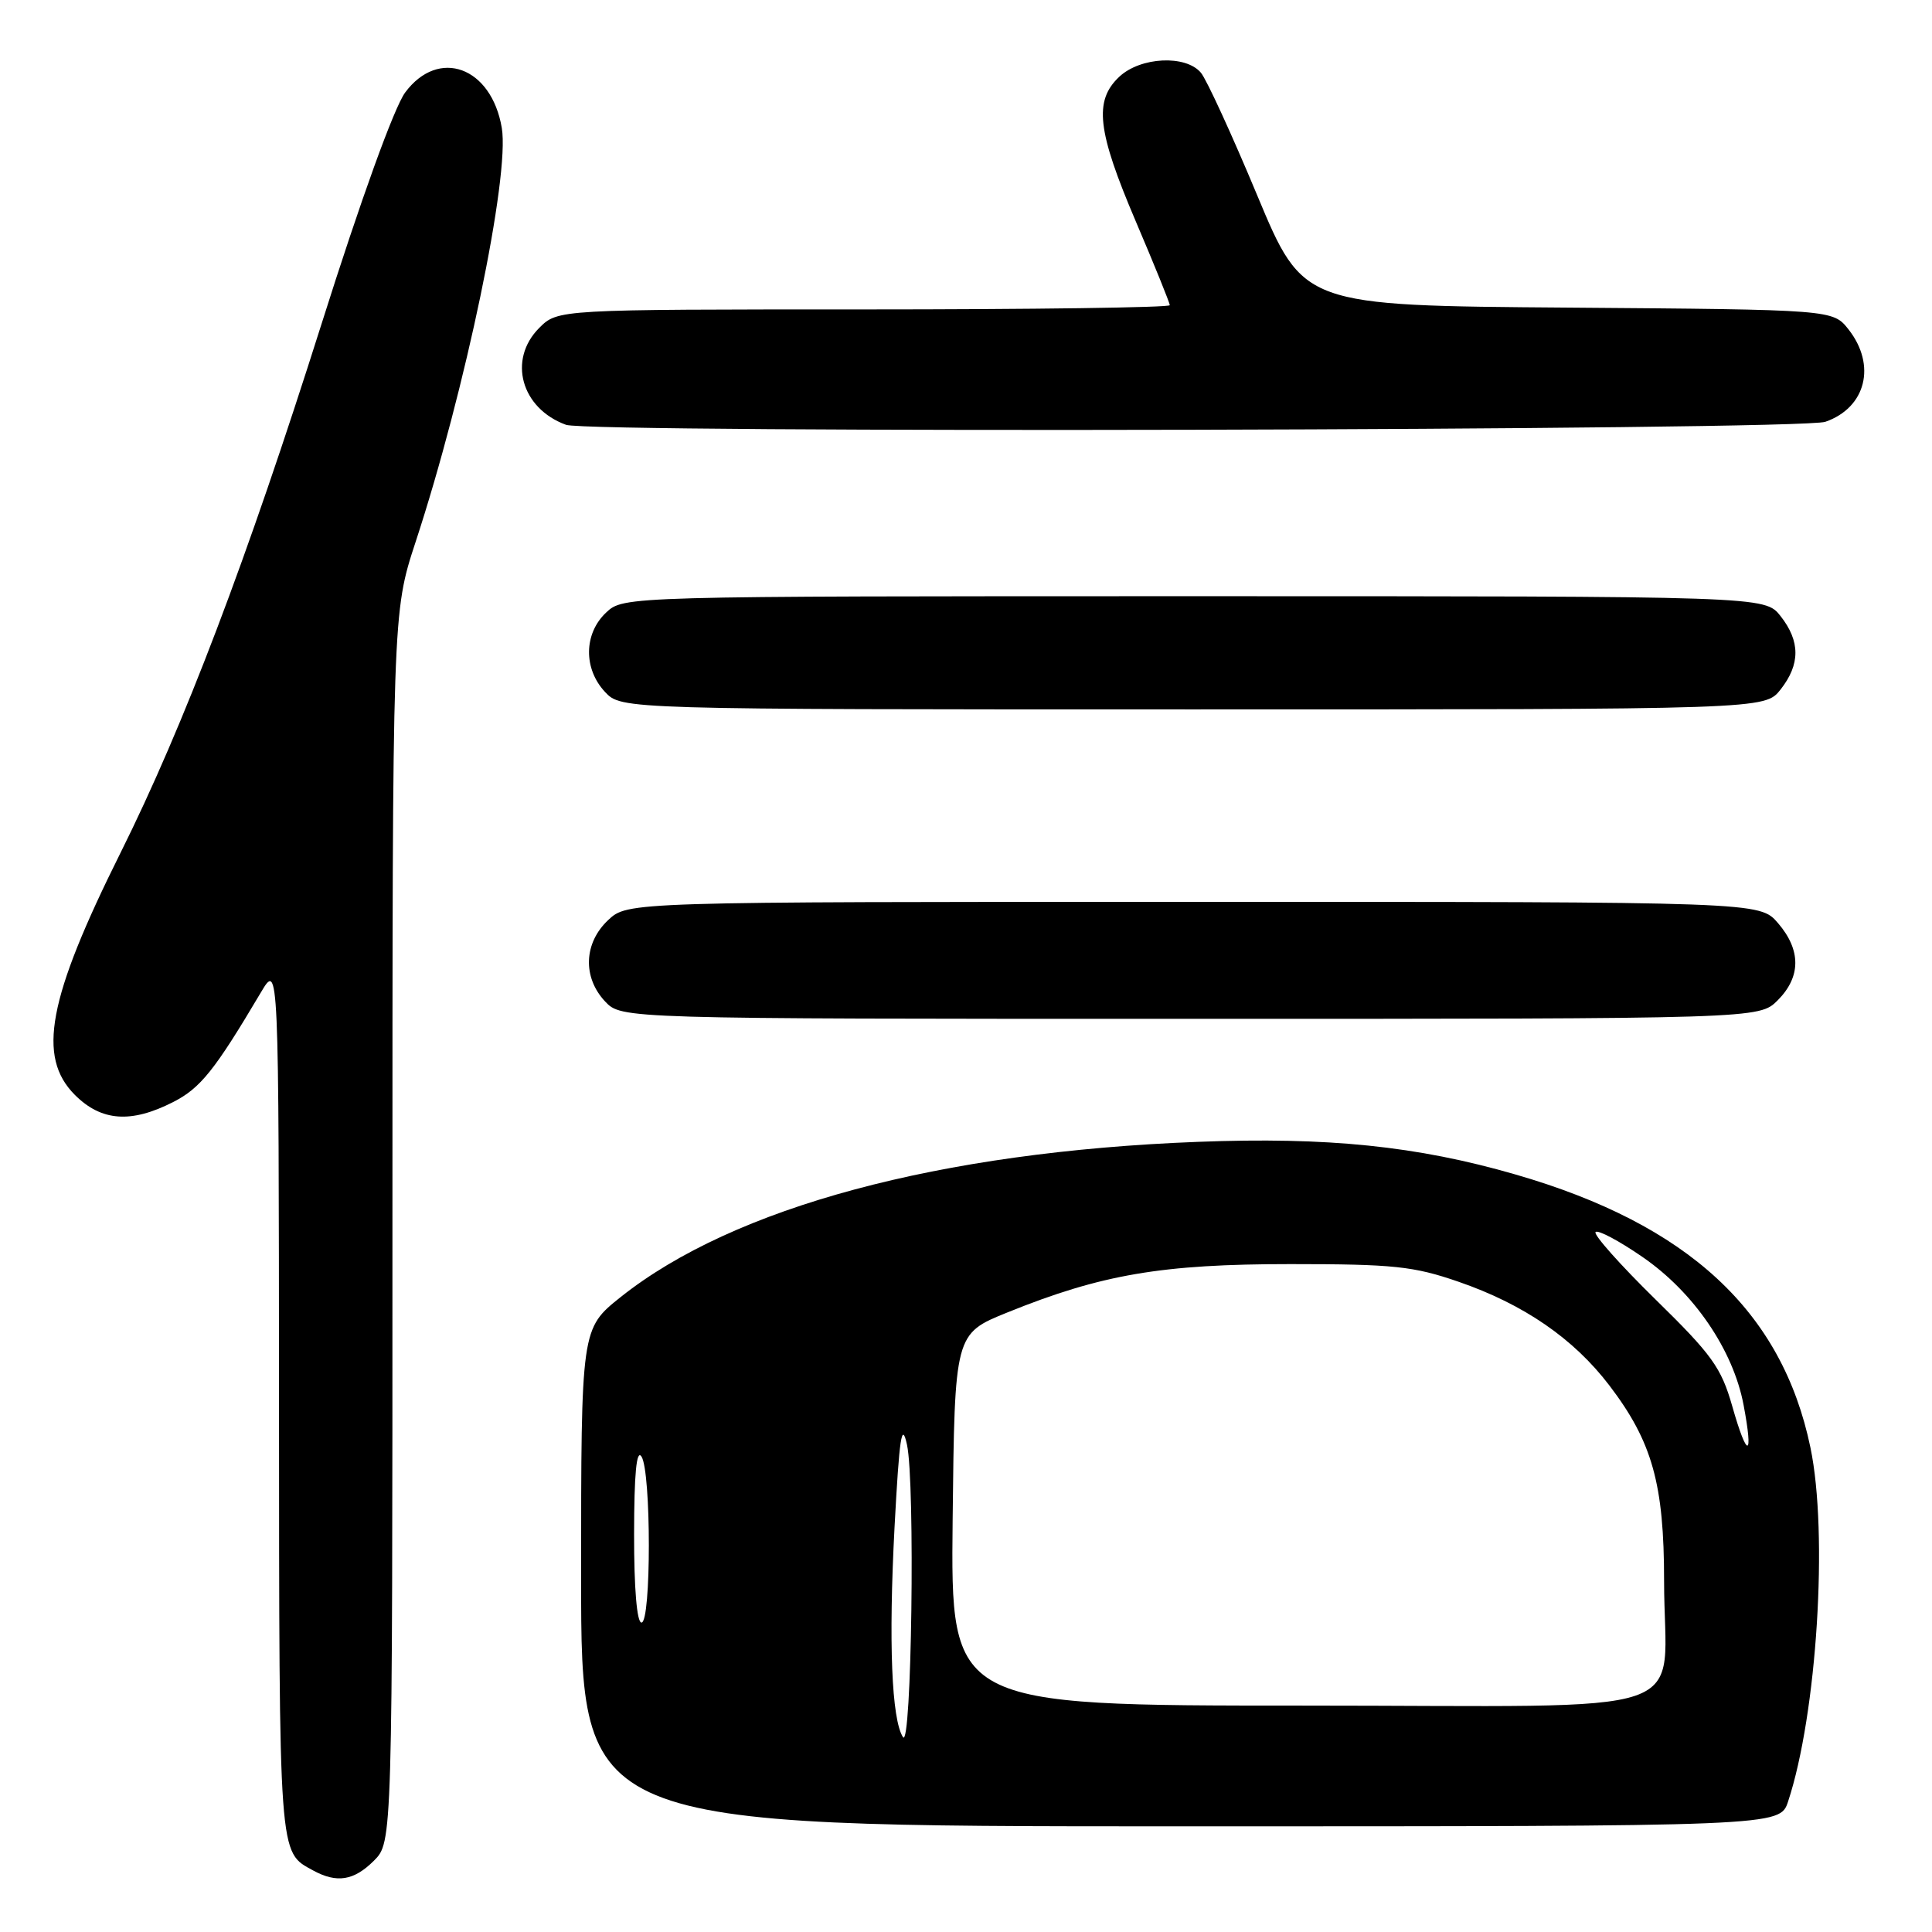 <?xml version="1.0" encoding="UTF-8" standalone="no"?>
<!DOCTYPE svg PUBLIC "-//W3C//DTD SVG 1.1//EN" "http://www.w3.org/Graphics/SVG/1.1/DTD/svg11.dtd" >
<svg xmlns="http://www.w3.org/2000/svg" xmlns:xlink="http://www.w3.org/1999/xlink" version="1.1" viewBox="0 0 256 256">
 <g >
 <path fill="currentColor"
d=" M 49.55 246.55 C 52.00 244.09 52.00 244.09 52.00 162.64 C 52.00 81.18 52.00 81.18 55.06 71.84 C 61.66 51.74 67.57 23.34 66.49 16.95 C 65.12 8.86 58.12 6.29 53.69 12.25 C 52.24 14.20 47.80 26.47 42.58 43.00 C 32.72 74.15 24.34 96.21 15.96 113.02 C 6.34 132.32 4.89 140.04 9.92 145.08 C 13.43 148.59 17.37 148.87 22.94 146.03 C 26.57 144.18 28.44 141.84 34.57 131.50 C 36.94 127.50 36.94 127.50 36.97 185.56 C 37.00 246.70 36.90 245.33 41.50 247.85 C 44.64 249.56 46.89 249.20 49.55 246.55 Z  M 236.93 238.71 C 240.76 227.11 242.27 203.19 239.89 191.80 C 236.13 173.74 223.69 162.23 200.79 155.62 C 187.75 151.85 175.92 150.64 158.74 151.30 C 124.49 152.61 97.22 159.95 82.25 171.86 C 77.00 176.05 77.00 176.05 77.00 209.02 C 77.00 242.00 77.00 242.00 156.42 242.00 C 235.84 242.00 235.84 242.00 236.93 238.71 Z  M 235.55 132.55 C 238.65 129.44 238.67 125.89 235.59 122.31 C 233.17 119.50 233.17 119.50 158.17 119.50 C 83.16 119.50 83.16 119.50 80.58 121.92 C 77.35 124.96 77.18 129.49 80.17 132.69 C 82.35 135.00 82.35 135.00 157.72 135.00 C 233.09 135.00 233.09 135.00 235.55 132.55 Z  M 235.93 91.37 C 238.56 88.02 238.56 84.98 235.93 81.63 C 233.85 79.00 233.85 79.00 158.24 79.00 C 82.63 79.00 82.63 79.00 80.31 81.17 C 77.35 83.96 77.29 88.61 80.17 91.69 C 82.35 94.00 82.35 94.00 158.10 94.00 C 233.85 94.00 233.85 94.00 235.93 91.37 Z  M 241.87 55.89 C 247.25 54.02 248.66 48.39 244.94 43.65 C 242.87 41.03 242.87 41.03 207.78 40.76 C 172.69 40.50 172.69 40.50 166.59 25.89 C 163.24 17.85 159.88 10.54 159.13 9.64 C 157.12 7.24 151.13 7.53 148.31 10.17 C 144.92 13.36 145.38 17.34 150.50 29.34 C 152.97 35.13 155.00 40.13 155.00 40.44 C 155.00 40.75 136.75 41.00 114.45 41.00 C 73.91 41.00 73.91 41.00 71.45 43.45 C 67.26 47.65 69.04 54.12 75.00 56.29 C 78.09 57.42 238.59 57.04 241.87 55.89 Z  M 119.65 230.18 C 118.14 227.84 117.73 217.61 118.53 202.38 C 119.17 190.39 119.49 188.26 120.18 191.43 C 121.28 196.46 120.80 231.96 119.65 230.18 Z  M 126.23 201.37 C 126.50 176.73 126.50 176.73 133.50 173.90 C 145.96 168.86 153.95 167.50 171.00 167.50 C 184.65 167.50 187.31 167.78 193.27 169.84 C 201.90 172.82 208.51 177.36 213.25 183.58 C 218.94 191.05 220.50 196.63 220.50 209.50 C 220.50 228.01 226.35 226.00 172.46 226.00 C 125.97 226.00 125.97 226.00 126.23 201.37 Z  M 84.02 203.25 C 84.03 195.29 84.34 191.98 85.00 193.00 C 86.30 195.02 86.30 215.00 85.00 215.00 C 84.39 215.00 84.01 210.43 84.02 203.25 Z  M 229.53 186.32 C 228.07 181.20 226.84 179.50 219.35 172.17 C 214.67 167.58 211.10 163.57 211.42 163.25 C 211.74 162.93 214.55 164.42 217.66 166.57 C 224.44 171.24 229.65 178.86 231.03 186.15 C 232.38 193.27 231.53 193.37 229.53 186.32 Z "/>
</g>
</svg>